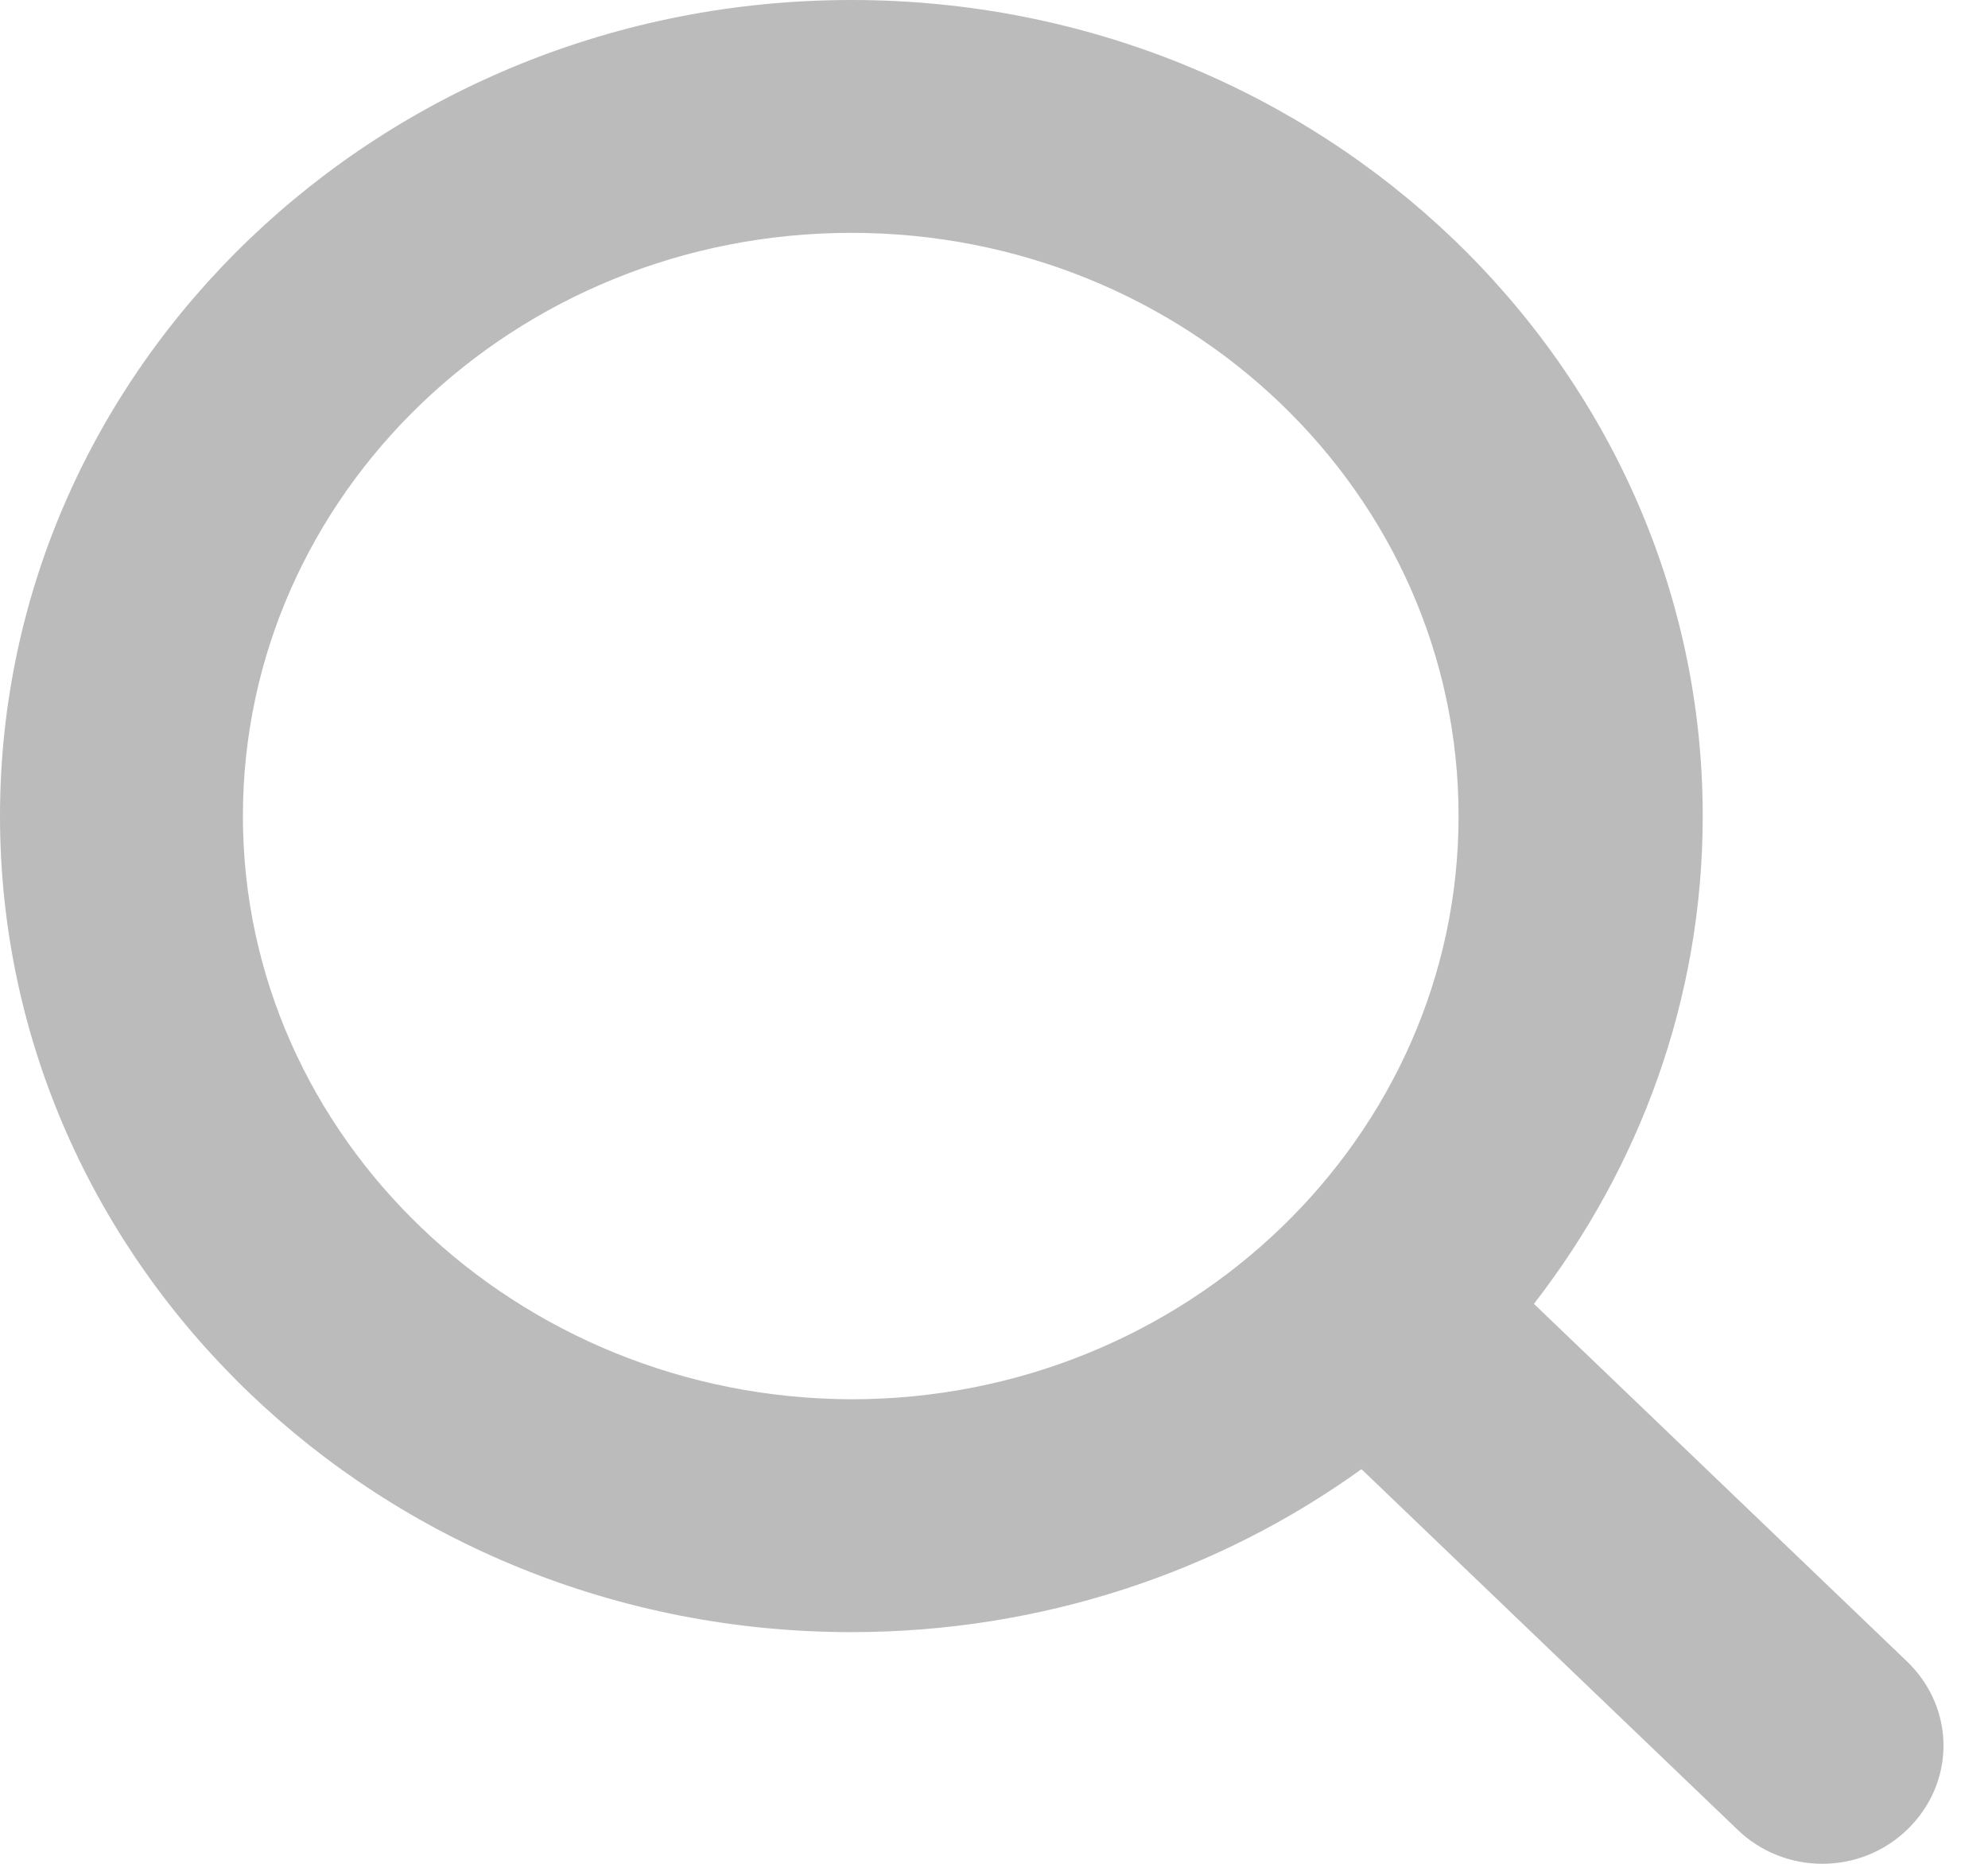<svg width="32" height="30" viewBox="0 0 32 30" fill="none" xmlns="http://www.w3.org/2000/svg">
<path fill-rule="evenodd" clip-rule="evenodd" d="M27.955 29.438C28.718 30.187 29.949 30.187 30.712 29.438C31.474 28.688 31.474 27.508 30.712 26.758L24.691 20.987C26.391 18.794 27.408 16.078 27.408 13.136C27.408 5.884 21.269 0 13.704 0C6.138 0 0 5.884 0 13.136C0 20.387 6.138 26.271 13.704 26.271C16.773 26.271 19.627 25.297 21.915 23.648L27.955 29.438ZM3.91 13.136C3.91 7.964 8.289 3.748 13.704 3.748C19.099 3.748 23.478 7.945 23.478 13.136C23.478 18.307 19.099 22.523 13.704 22.523C8.308 22.505 3.91 18.307 3.91 13.136Z" fill="#BBBBBC"/>
</svg>
